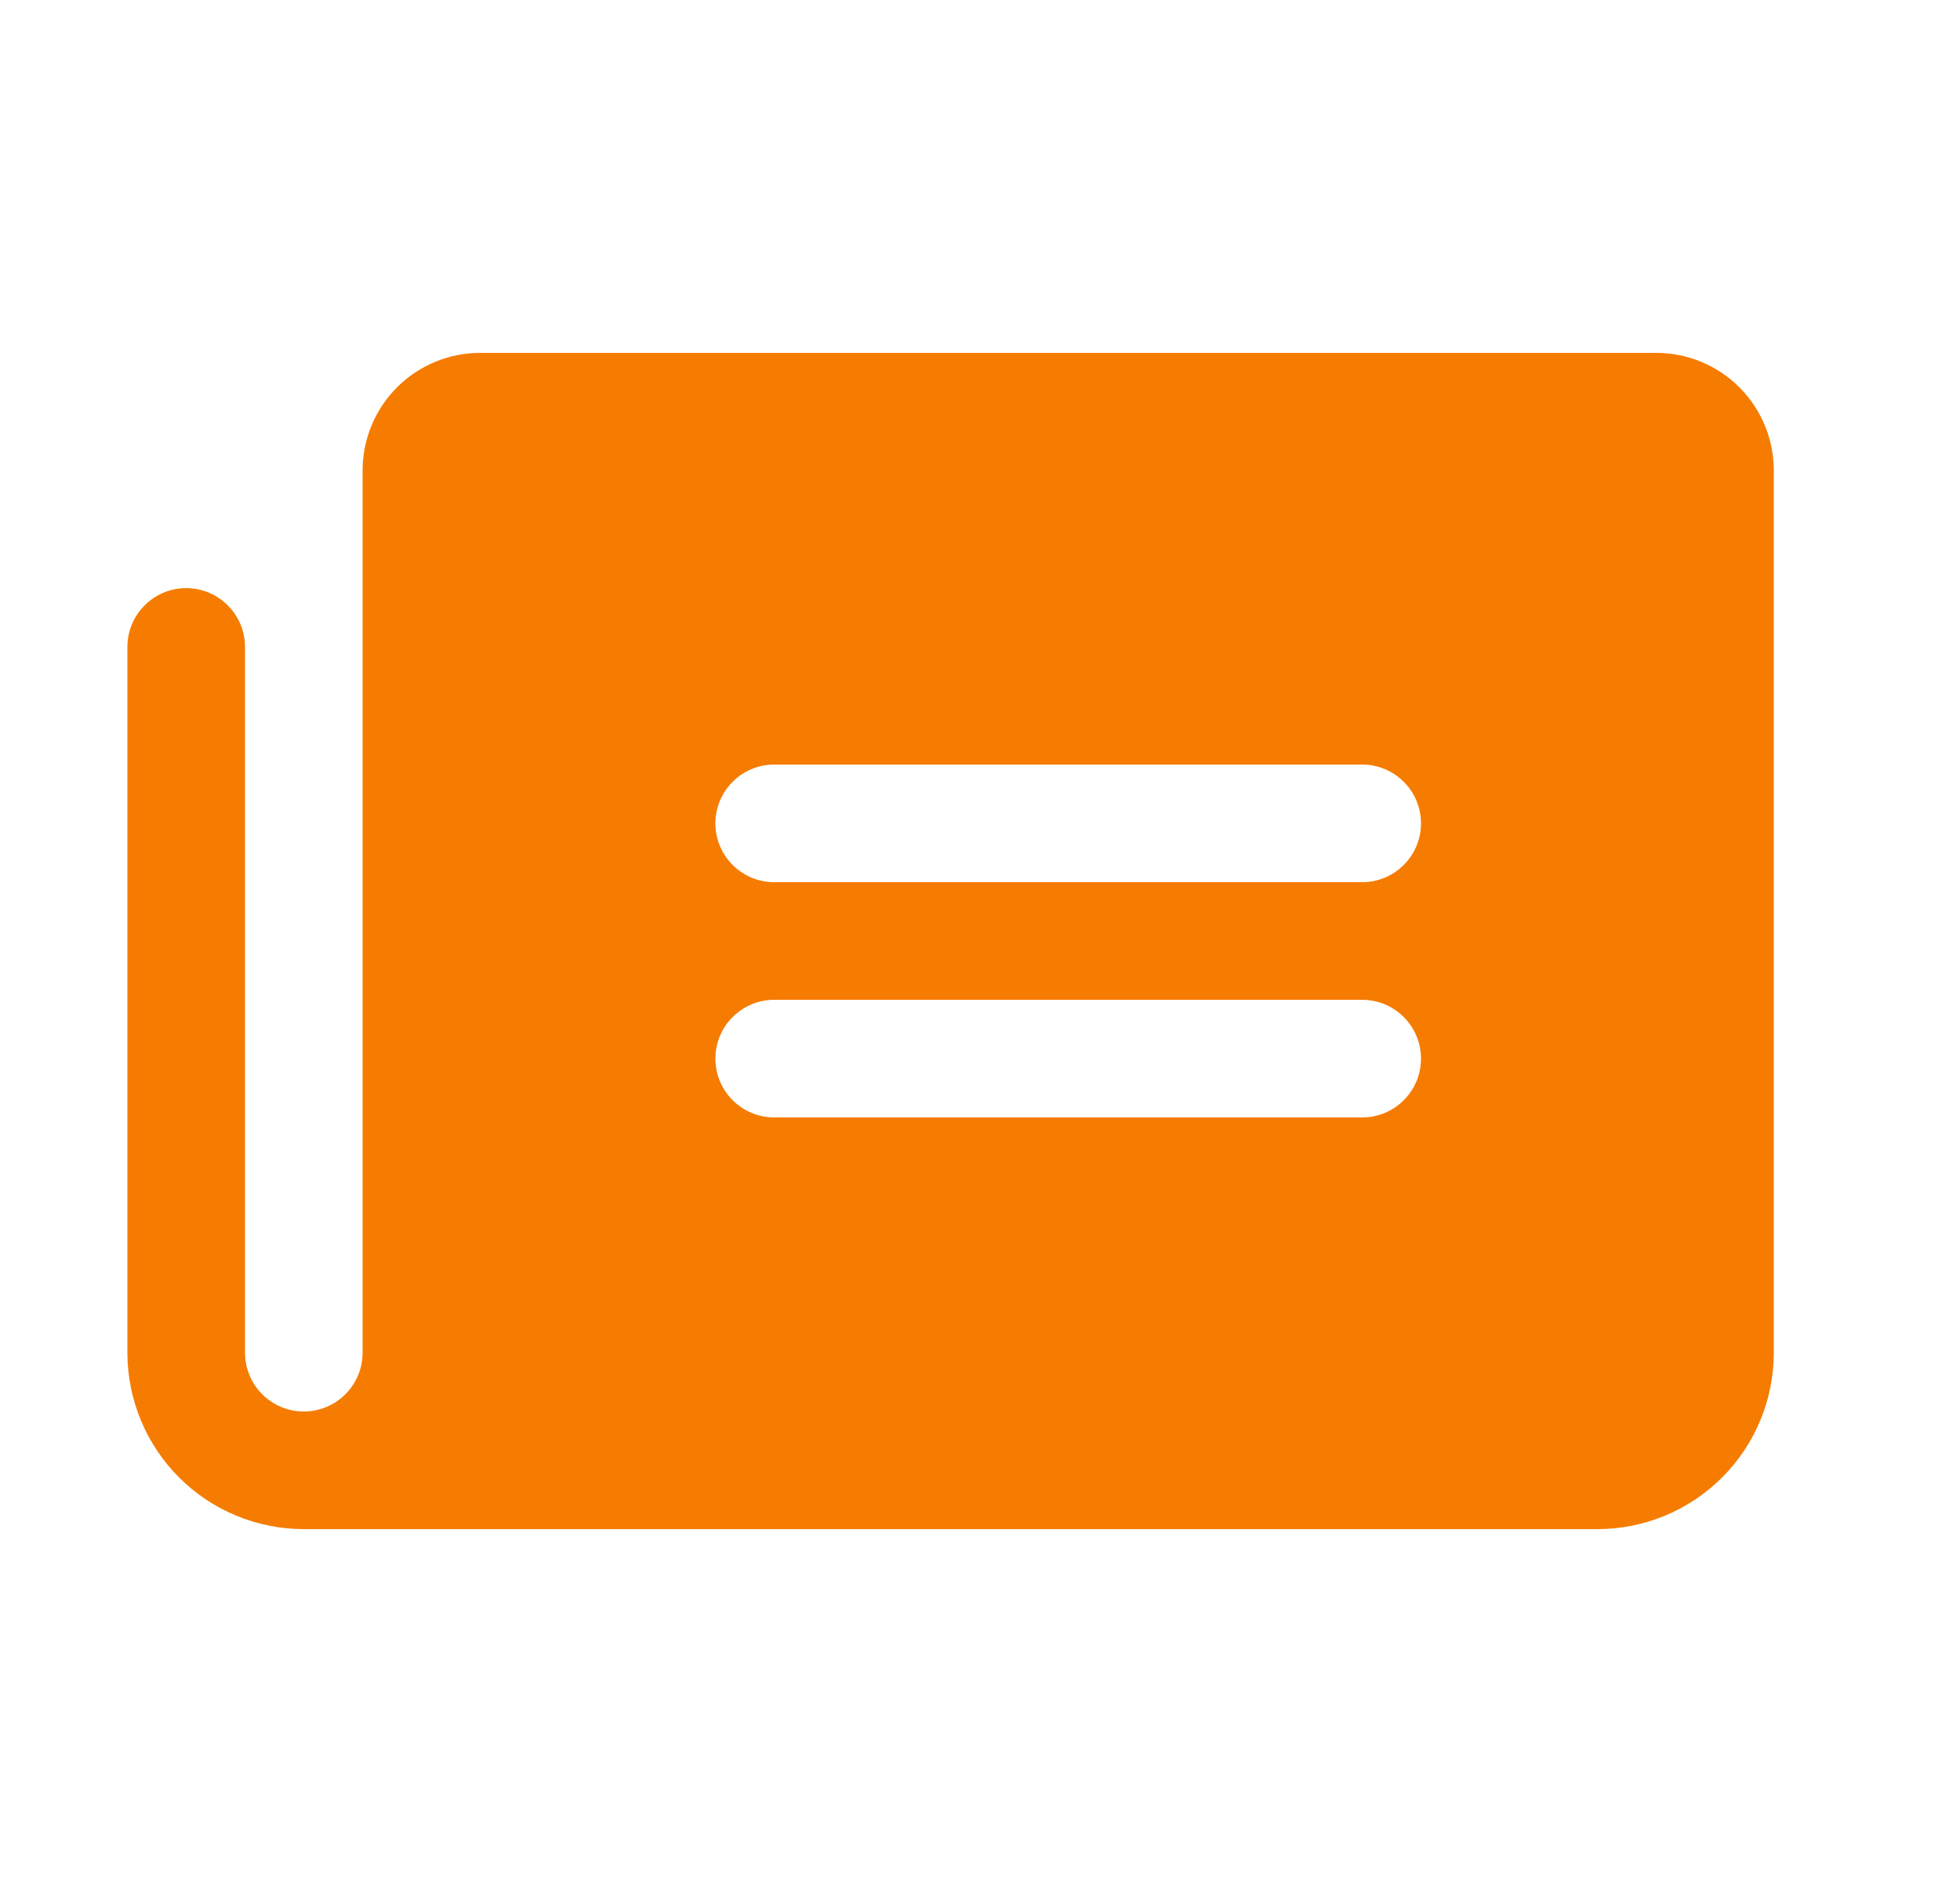 <svg width="25" height="24" viewBox="0 0 25 24" fill="none" xmlns="http://www.w3.org/2000/svg">
<g id="Newspaper">
<path id="Vector" d="M21.125 4.5H6.125C5.727 4.5 5.346 4.658 5.064 4.939C4.783 5.221 4.625 5.602 4.625 6V17.25C4.625 17.449 4.546 17.64 4.405 17.78C4.265 17.921 4.074 18 3.875 18C3.676 18 3.485 17.921 3.345 17.78C3.204 17.64 3.125 17.449 3.125 17.25V8.25C3.125 8.051 3.046 7.86 2.905 7.72C2.765 7.579 2.574 7.5 2.375 7.5C2.176 7.5 1.985 7.579 1.845 7.72C1.704 7.86 1.625 8.051 1.625 8.25V17.26C1.628 17.855 1.866 18.425 2.288 18.845C2.709 19.264 3.28 19.5 3.875 19.5H20.375C20.972 19.5 21.544 19.263 21.966 18.841C22.388 18.419 22.625 17.847 22.625 17.25V6C22.625 5.602 22.467 5.221 22.186 4.939C21.904 4.658 21.523 4.5 21.125 4.5ZM17.375 14.25H9.875C9.676 14.25 9.485 14.171 9.345 14.03C9.204 13.89 9.125 13.699 9.125 13.5C9.125 13.301 9.204 13.11 9.345 12.97C9.485 12.829 9.676 12.75 9.875 12.75H17.375C17.574 12.75 17.765 12.829 17.905 12.97C18.046 13.11 18.125 13.301 18.125 13.5C18.125 13.699 18.046 13.89 17.905 14.03C17.765 14.171 17.574 14.25 17.375 14.25ZM17.375 11.25H9.875C9.676 11.25 9.485 11.171 9.345 11.03C9.204 10.89 9.125 10.699 9.125 10.5C9.125 10.301 9.204 10.11 9.345 9.97C9.485 9.829 9.676 9.75 9.875 9.75H17.375C17.574 9.75 17.765 9.829 17.905 9.97C18.046 10.11 18.125 10.301 18.125 10.5C18.125 10.699 18.046 10.89 17.905 11.03C17.765 11.171 17.574 11.25 17.375 11.25Z" fill="#F57C00"/>
</g>
</svg>
